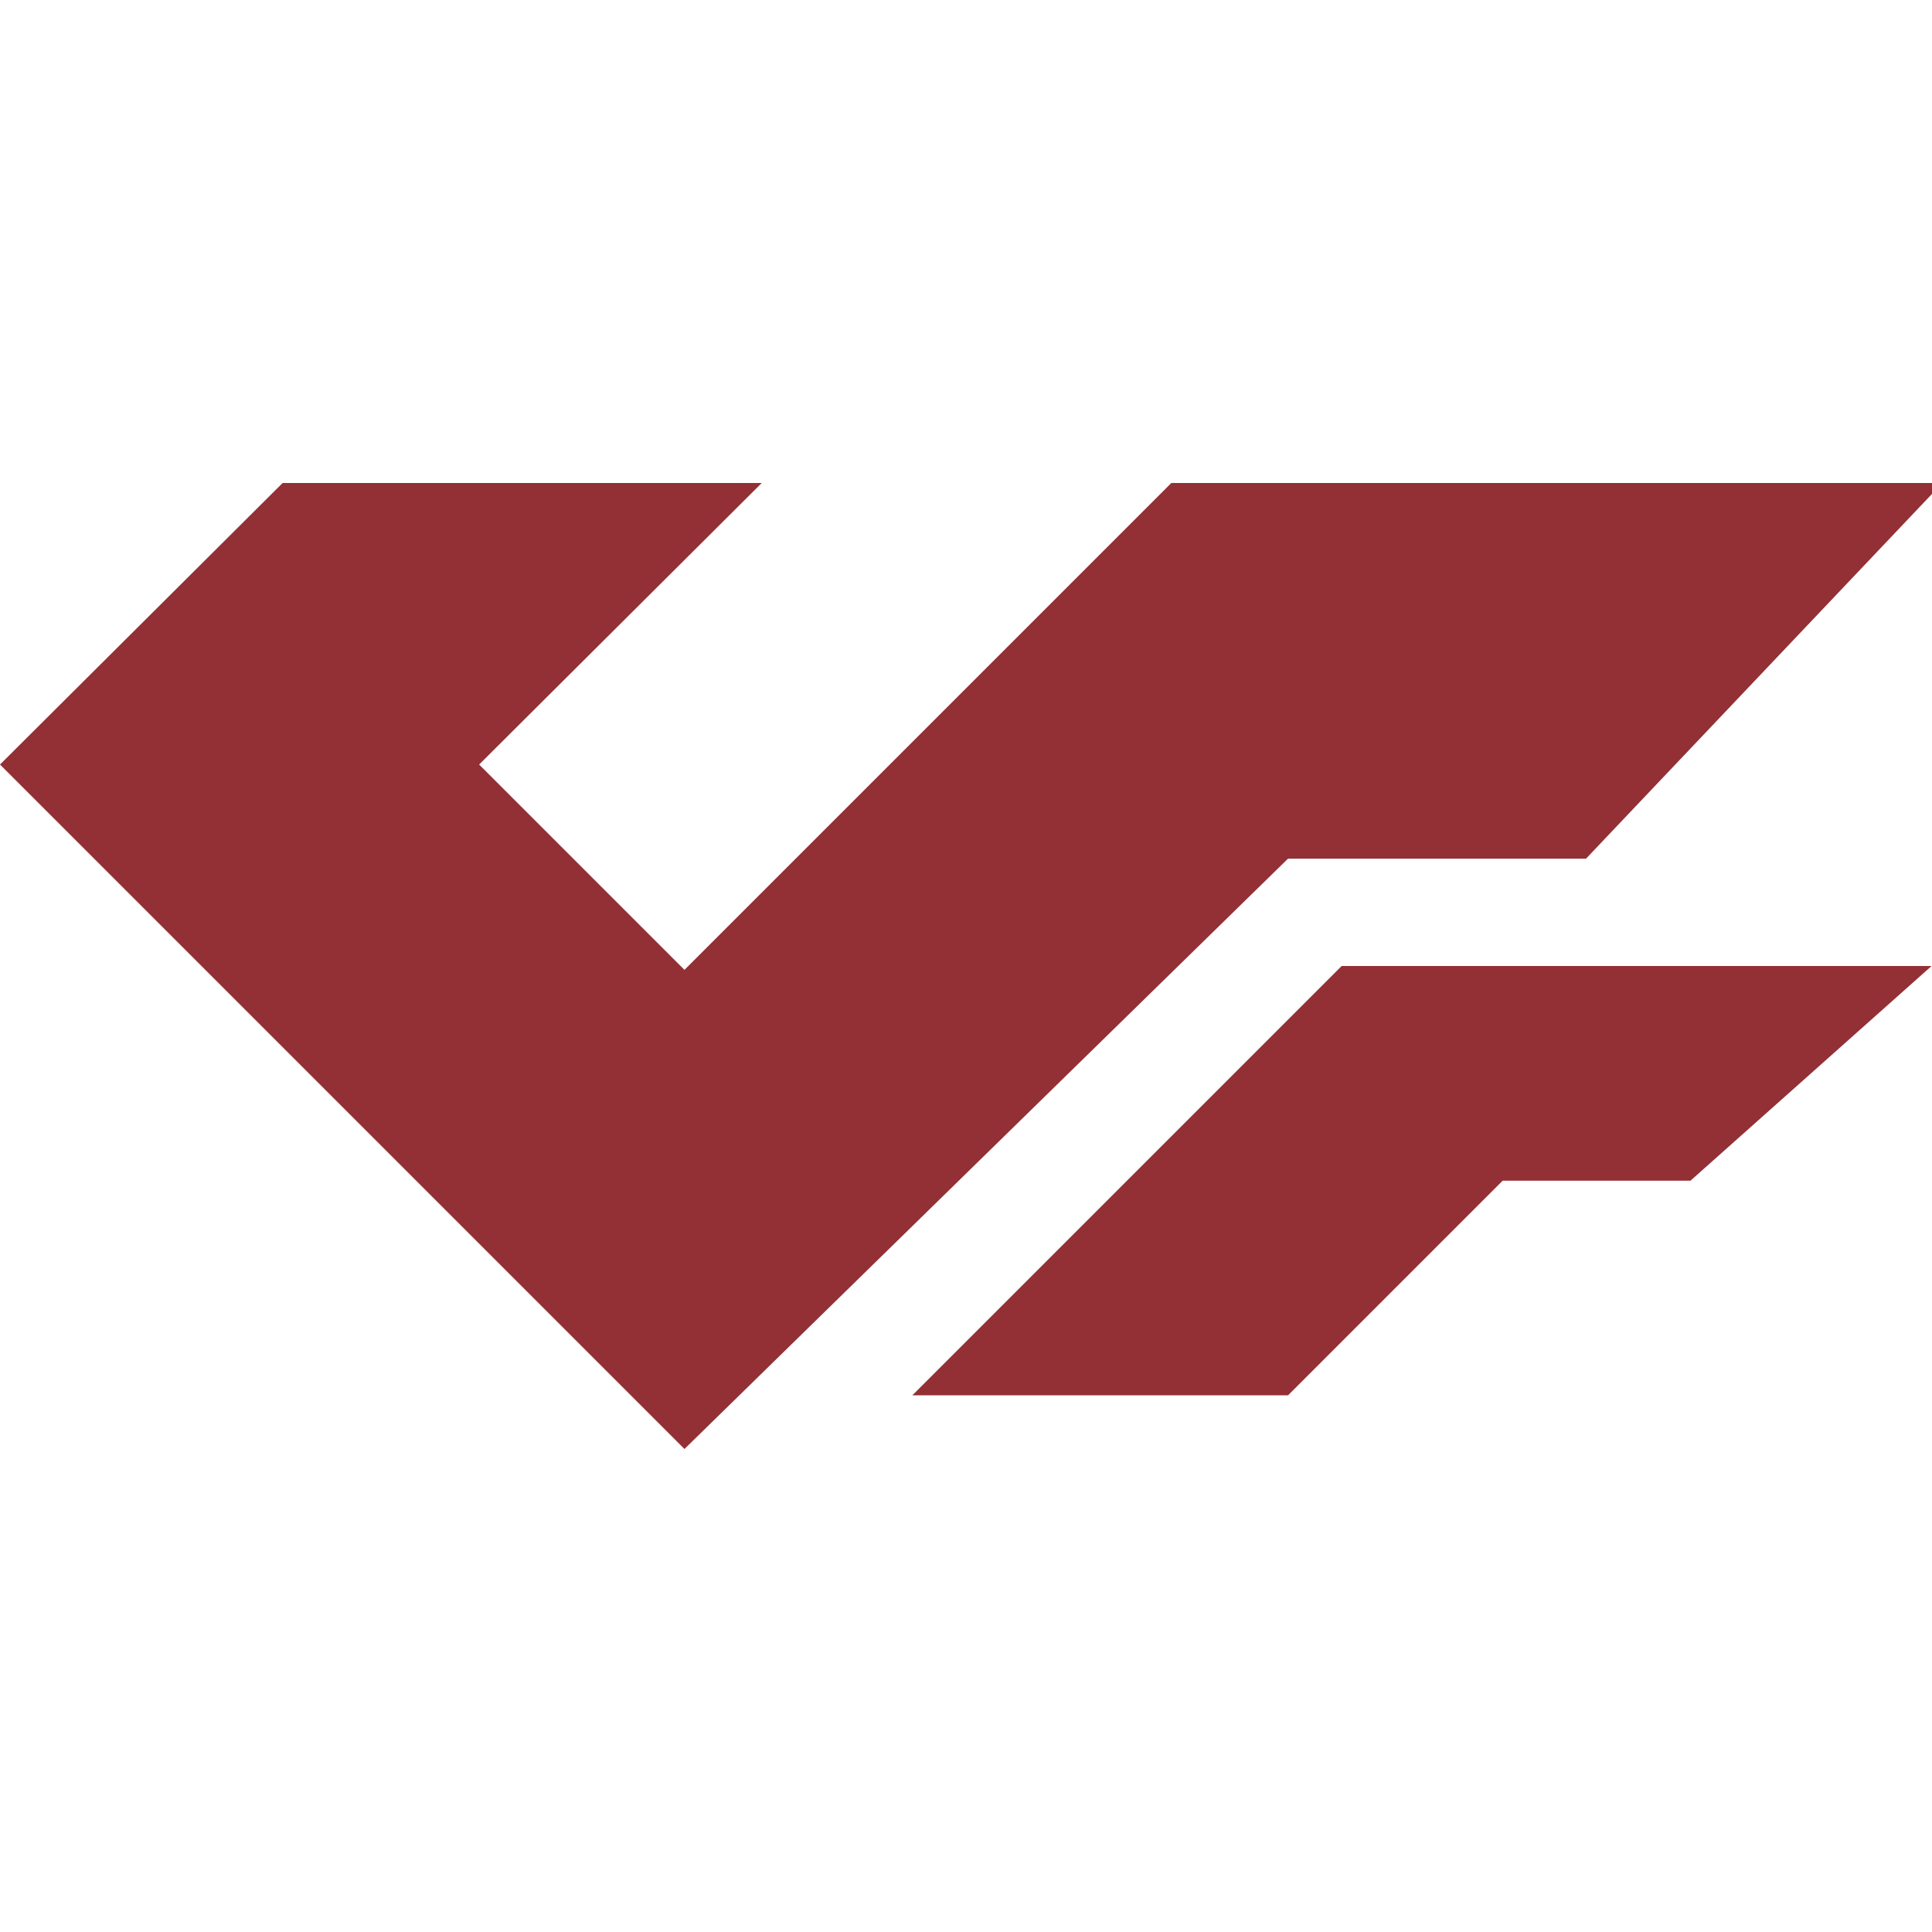 <?xml version="1.0" encoding="utf-8"?>
<!-- Generator: Adobe Illustrator 19.2.1, SVG Export Plug-In . SVG Version: 6.00 Build 0)  -->
<svg version="1.0" id="art" xmlns="http://www.w3.org/2000/svg" xmlns:xlink="http://www.w3.org/1999/xlink" x="0px" y="0px"
	 width="36px" height="36px" viewBox="0 0 36 36" enable-background="new 0 0 36 36" xml:space="preserve">
<g id="check">
</g>
<polygon fill="#923035" points="12.754,27 0,14.246 5.266,9 14.194,9 8.928,14.246 12.754,18.072 21.826,9 30.754,9 36.193,9 
	29.553,16 24,16 "/>
<polygon fill="#923035" points="25,18 17,26 24,26 28,22 31.5,22 35.992,18 "/>
</svg>
